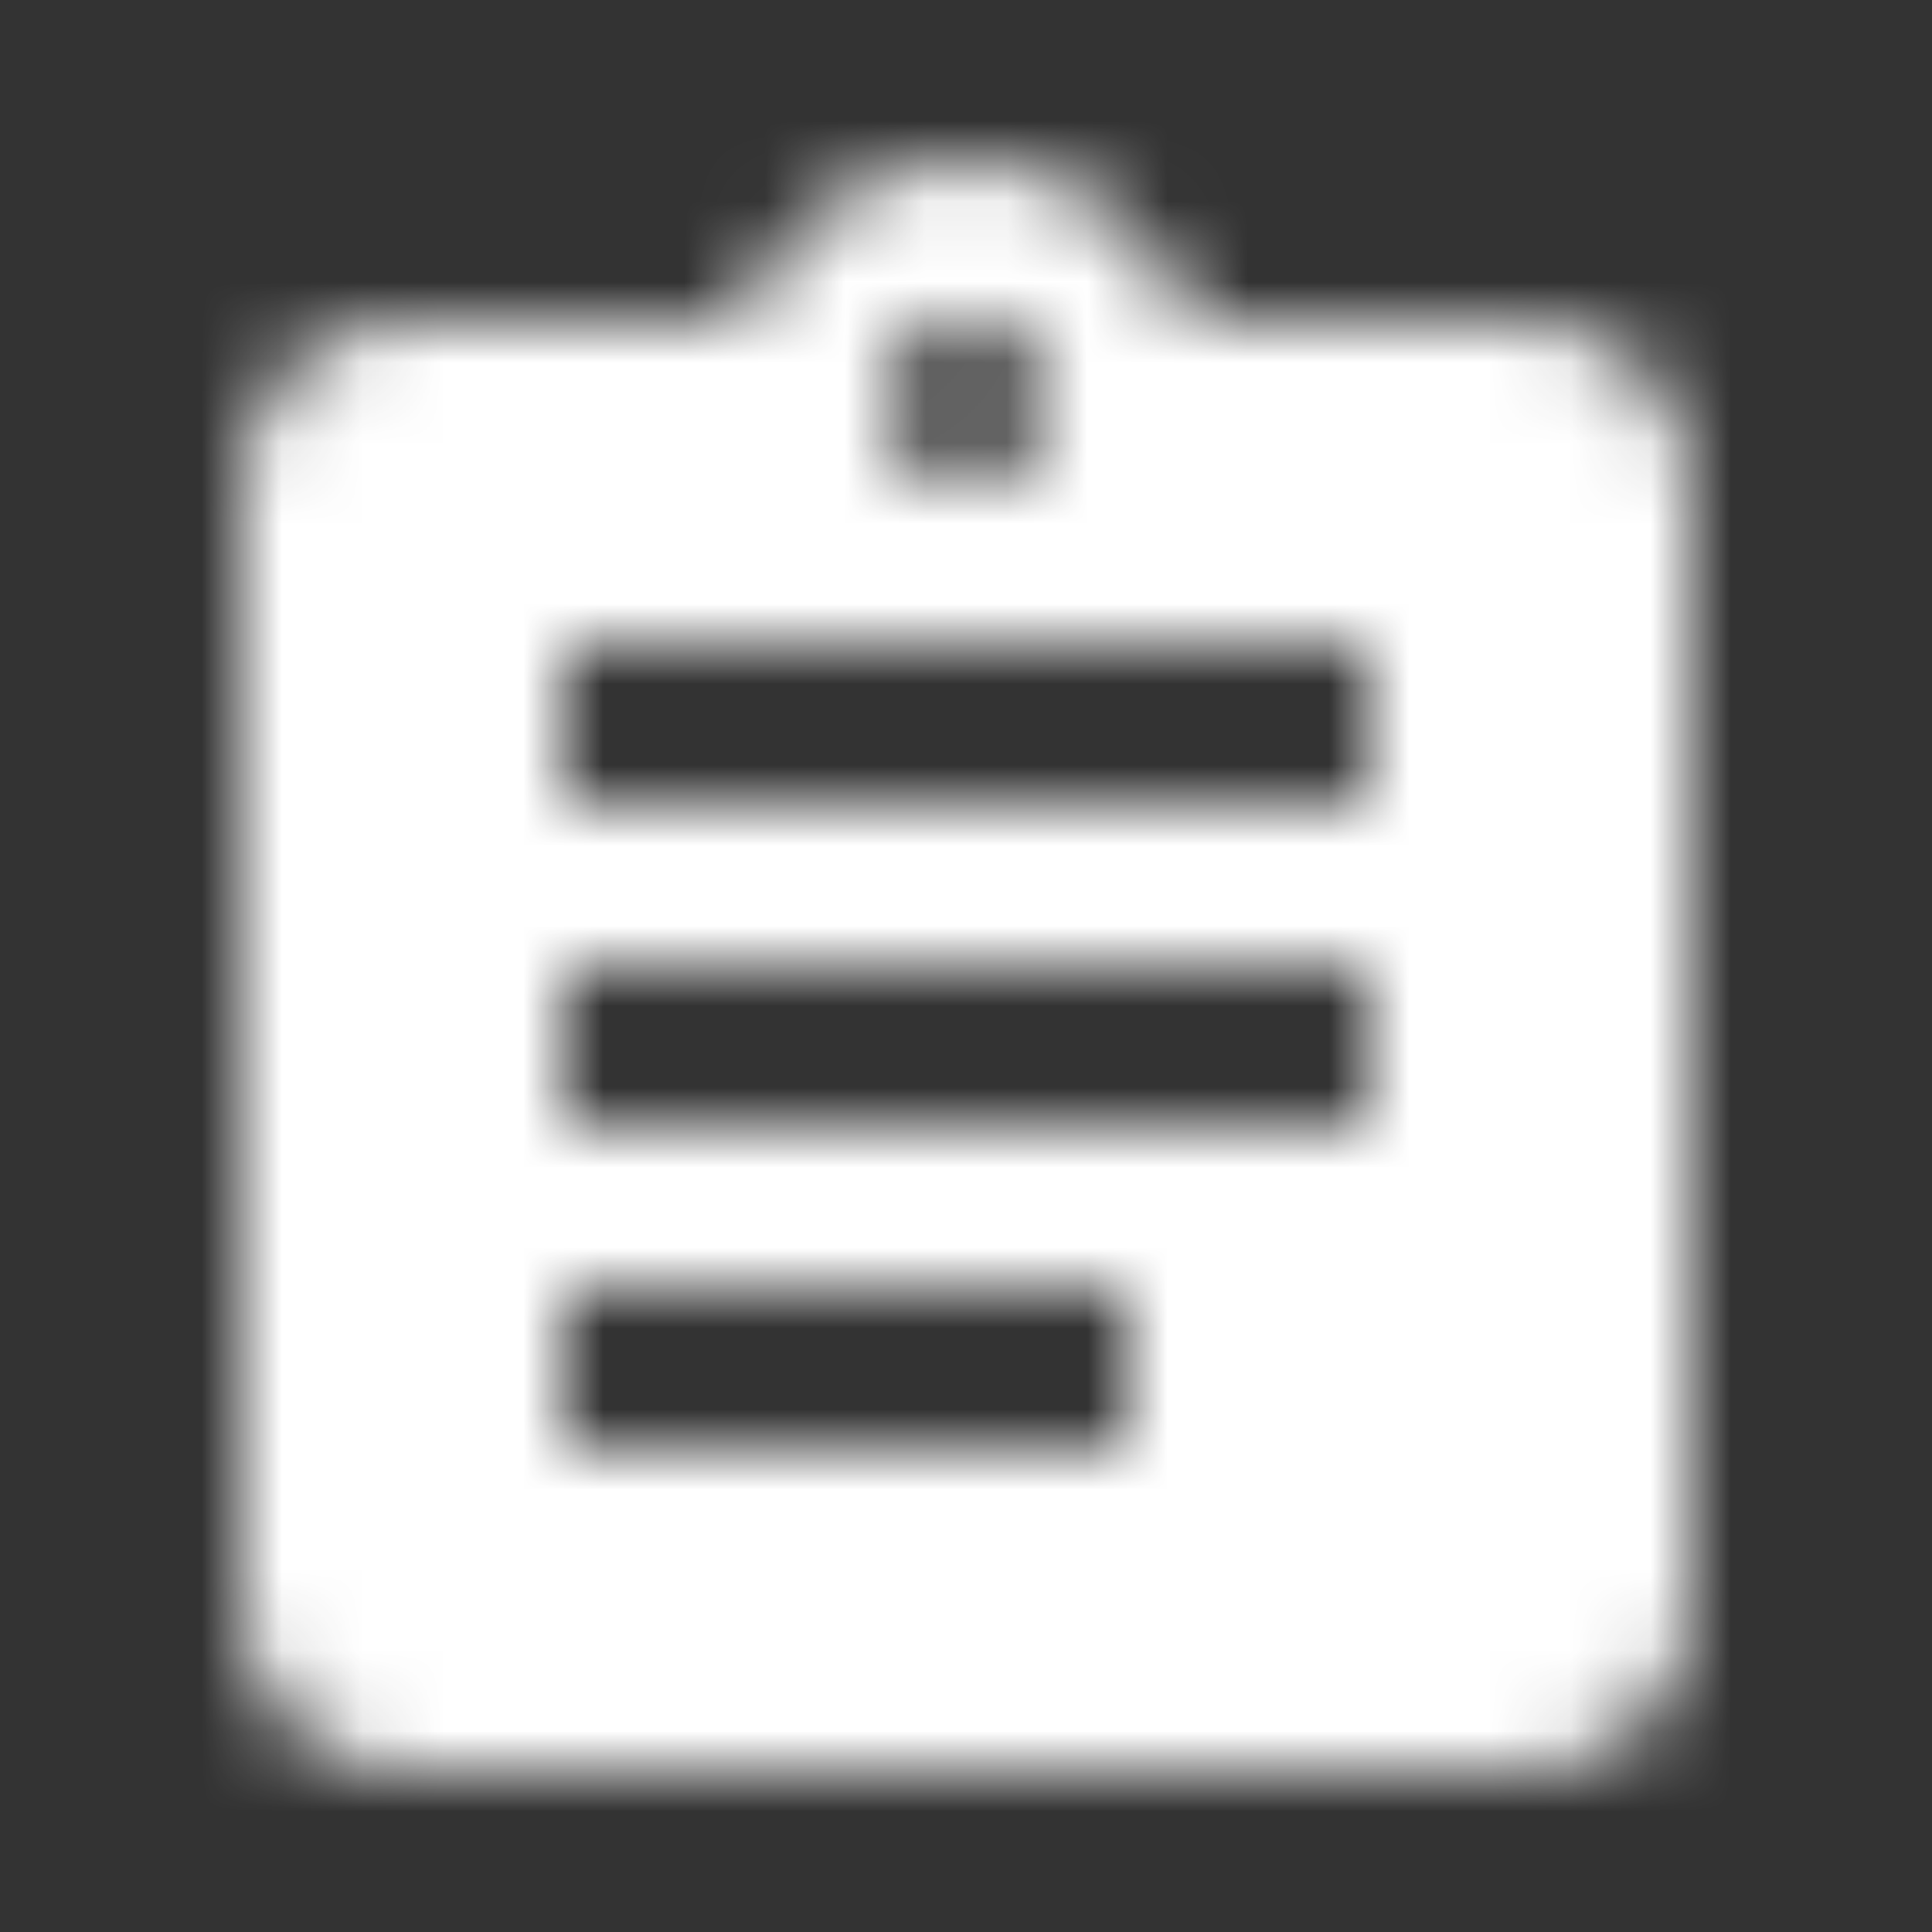 <?xml version="1.0" encoding="UTF-8"?>
<svg width="24px" height="24px" viewBox="0 0 24 24" version="1.1" xmlns="http://www.w3.org/2000/svg" xmlns:xlink="http://www.w3.org/1999/xlink">
    <rect x="0" y="0" width="24" height="24" fill="#333333" stroke="none"/>
    <!-- Generator: Sketch 61 (89581) - https://sketch.com -->
    <title>Measures</title>
    <desc>Created with Sketch.</desc>
    <defs>
        <path d="M16,2 L11.82,2 C11.4,0.84 10.3,0 9,0 C7.7,0 6.6,0.84 6.18,2 L2,2 C0.9,2 0,2.9 0,4 L0,18 C0,19.1 0.9,20 2,20 L16,20 C17.1,20 18,19.1 18,18 L18,4 C18,2.9 17.1,2 16,2 Z M9,2 C9.55,2 10,2.45 10,3 C10,3.55 9.55,4 9,4 C8.45,4 8,3.55 8,3 C8,2.45 8.45,2 9,2 Z M11,16 L4,16 L4,14 L11,14 L11,16 Z M14,12 L4,12 L4,10 L14,10 L14,12 Z M14,8 L4,8 L4,6 L14,6 L14,8 Z" id="path-1"></path>
    </defs>
    <g id="Measures" stroke="none" stroke-width="1" fill="none" fill-rule="evenodd">
        <g id="icon/editor/format_list_bulleted_24px" transform="translate(3, 2)">
            <mask id="mask-2" fill="white">
                <use xlink:href="#path-1"></use>
            </mask>
            <g id="icon/action/assignment_24px" fill-rule="nonzero"></g>
            <g id="✱-/-Color-/-Icons-/-White-/-Active" mask="url(#mask-2)" fill="#FFFFFF">
                <g transform="translate(-3, -1)" id="Rectangle-13">
                    <rect x="0" y="0" width="24" height="24"></rect>
                </g>
            </g>
        </g>
    </g>
</svg>
